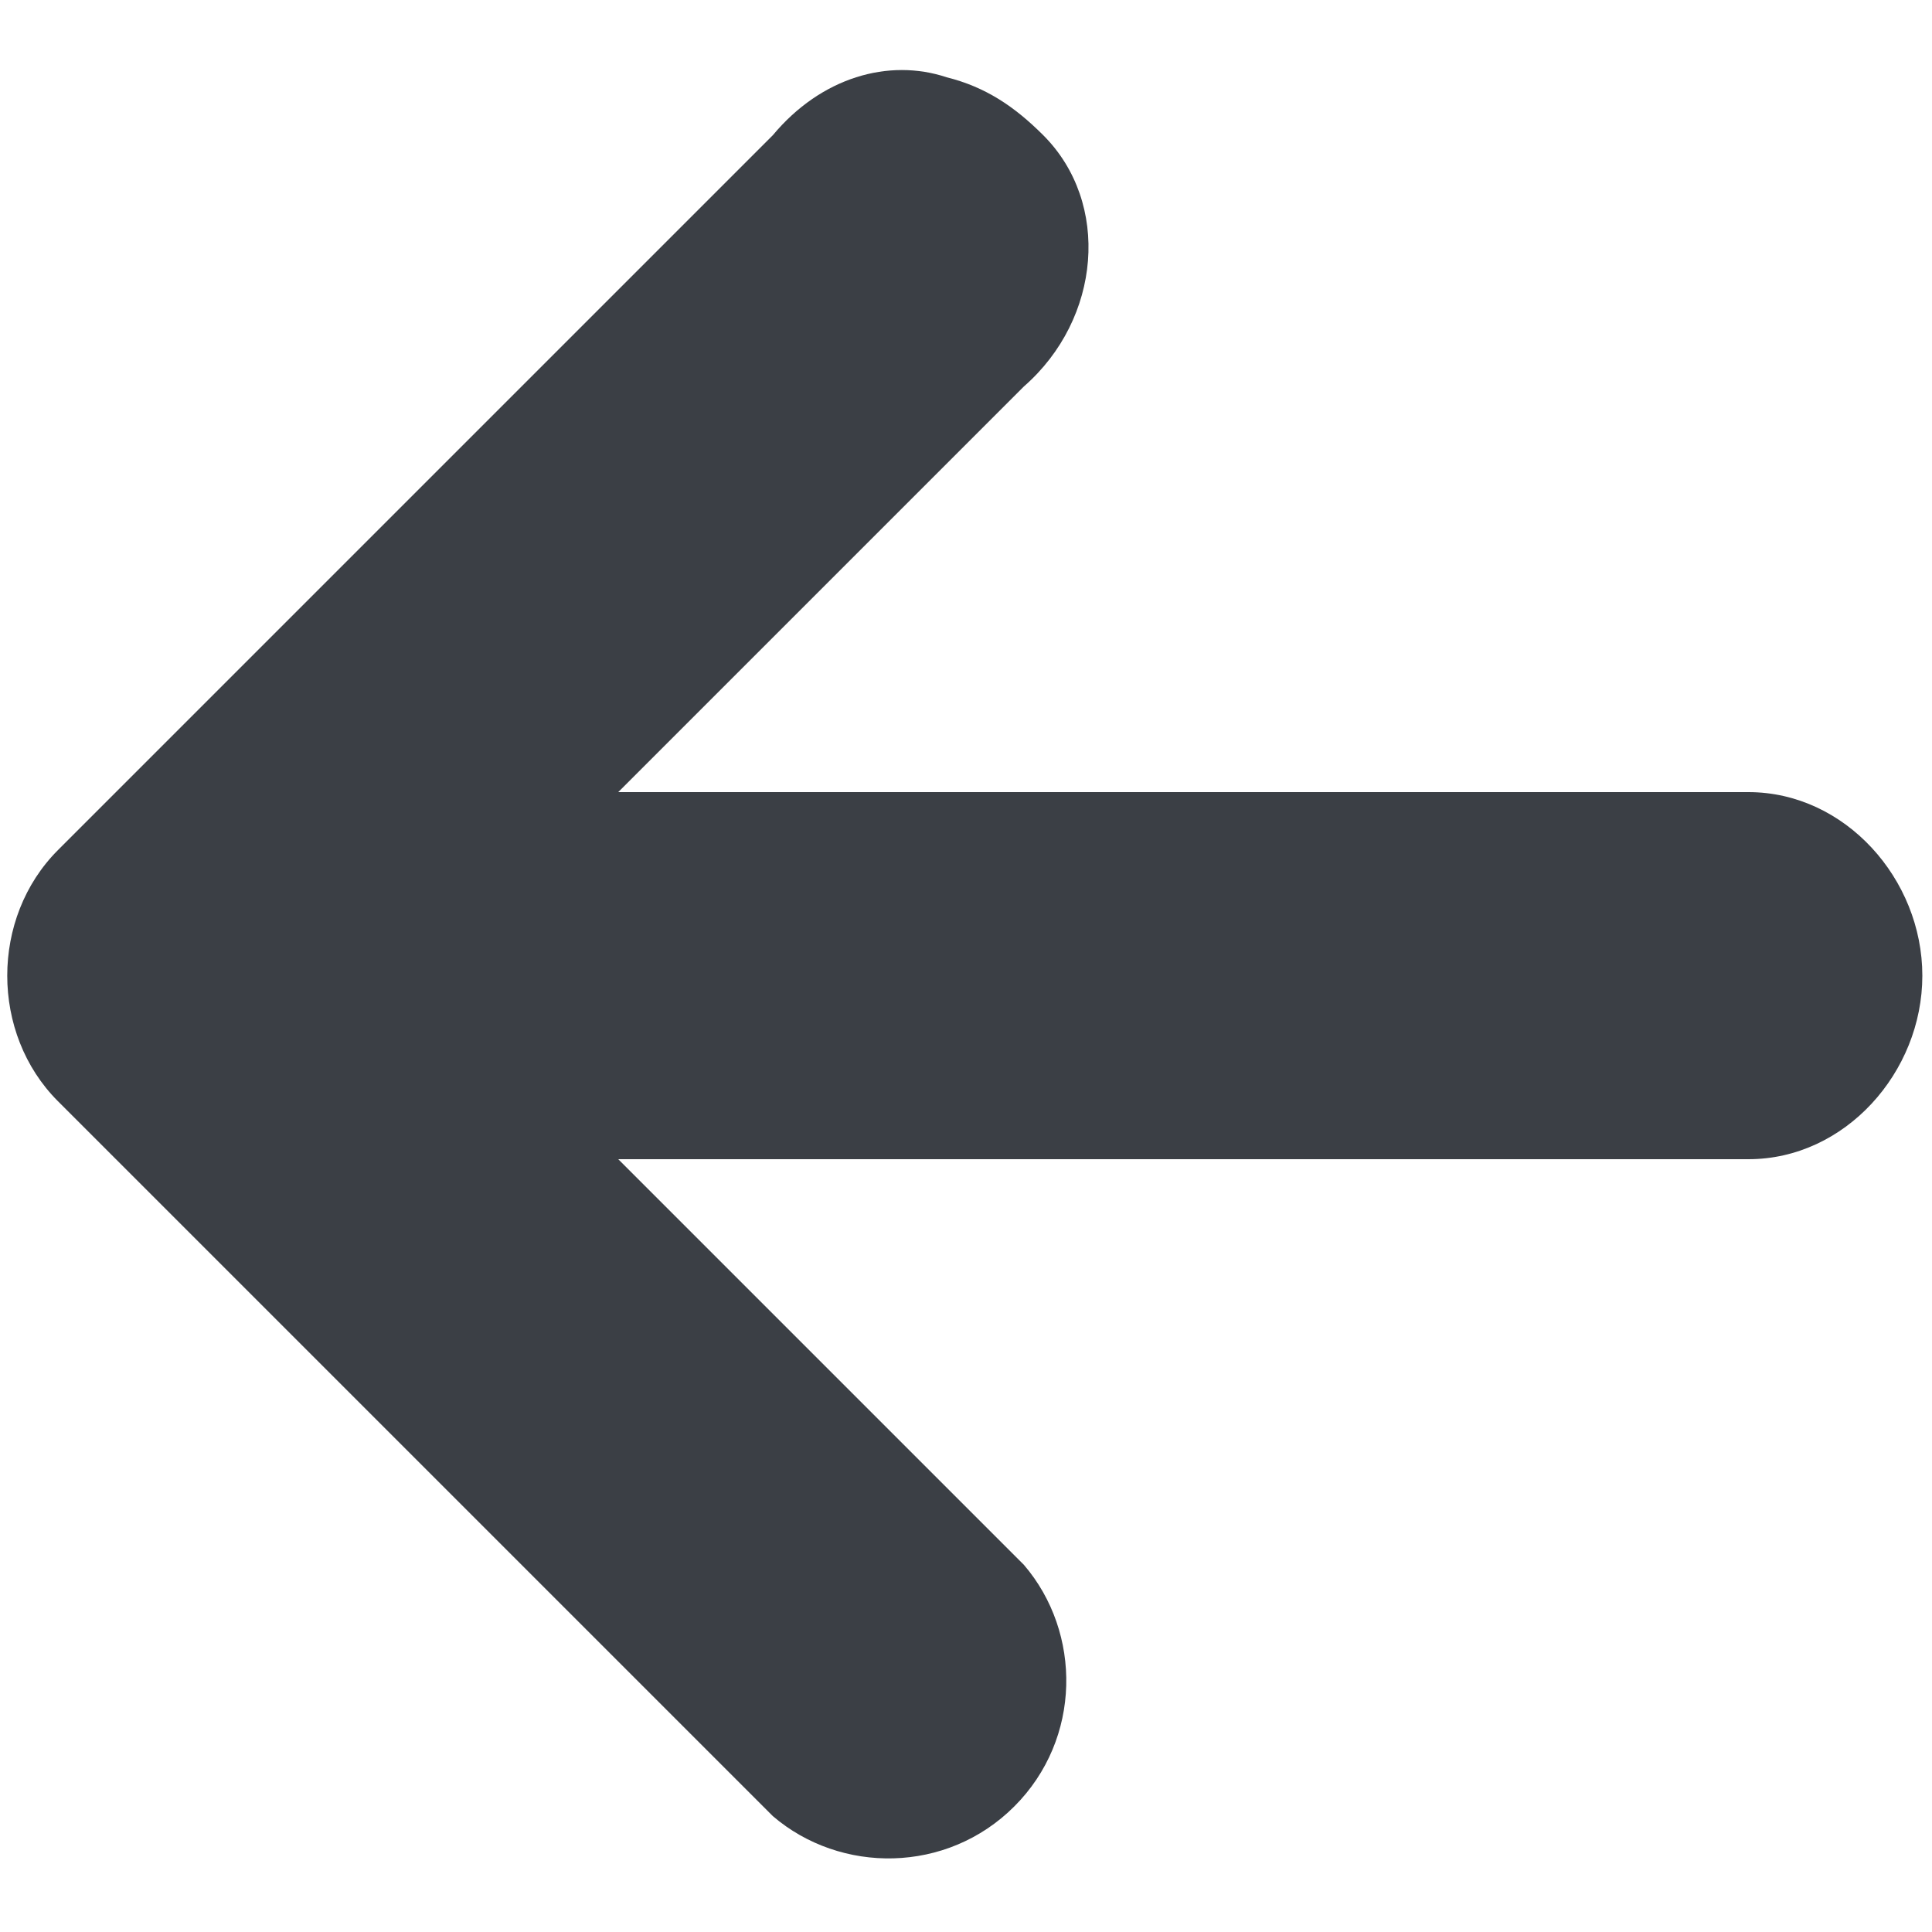 <?xml version="1.0" encoding="utf-8"?>
<!-- Generator: Adobe Illustrator 19.0.0, SVG Export Plug-In . SVG Version: 6.00 Build 0)  -->
<svg version="1.1" id="Layer_1" xmlns="http://www.w3.org/2000/svg" xmlns:xlink="http://www.w3.org/1999/xlink" x="0px" y="0px"
	 viewBox="0 0 20 20" style="enable-background:new 0 0 20 20;" xml:space="preserve">
<style type="text/css">
	.st0{fill:#3B3F45;}
</style>
<path id="Path_3170" class="st0" d="M19.9,10.1c0-1-0.8-1.9-1.8-1.9c0,0,0,0,0,0H6.4L10.6,4c0.8-0.7,0.9-1.9,0.2-2.6
	c-0.3-0.3-0.6-0.5-1-0.6C9.2,0.6,8.5,0.8,8,1.4L0.6,8.8c-0.7,0.7-0.7,1.9,0,2.6L8,18.8c0.7,0.6,1.8,0.6,2.5-0.1
	c0.7-0.7,0.7-1.8,0.1-2.5L6.4,12h11.7C19.1,12,19.9,11.1,19.9,10.1z"/>
</svg>
